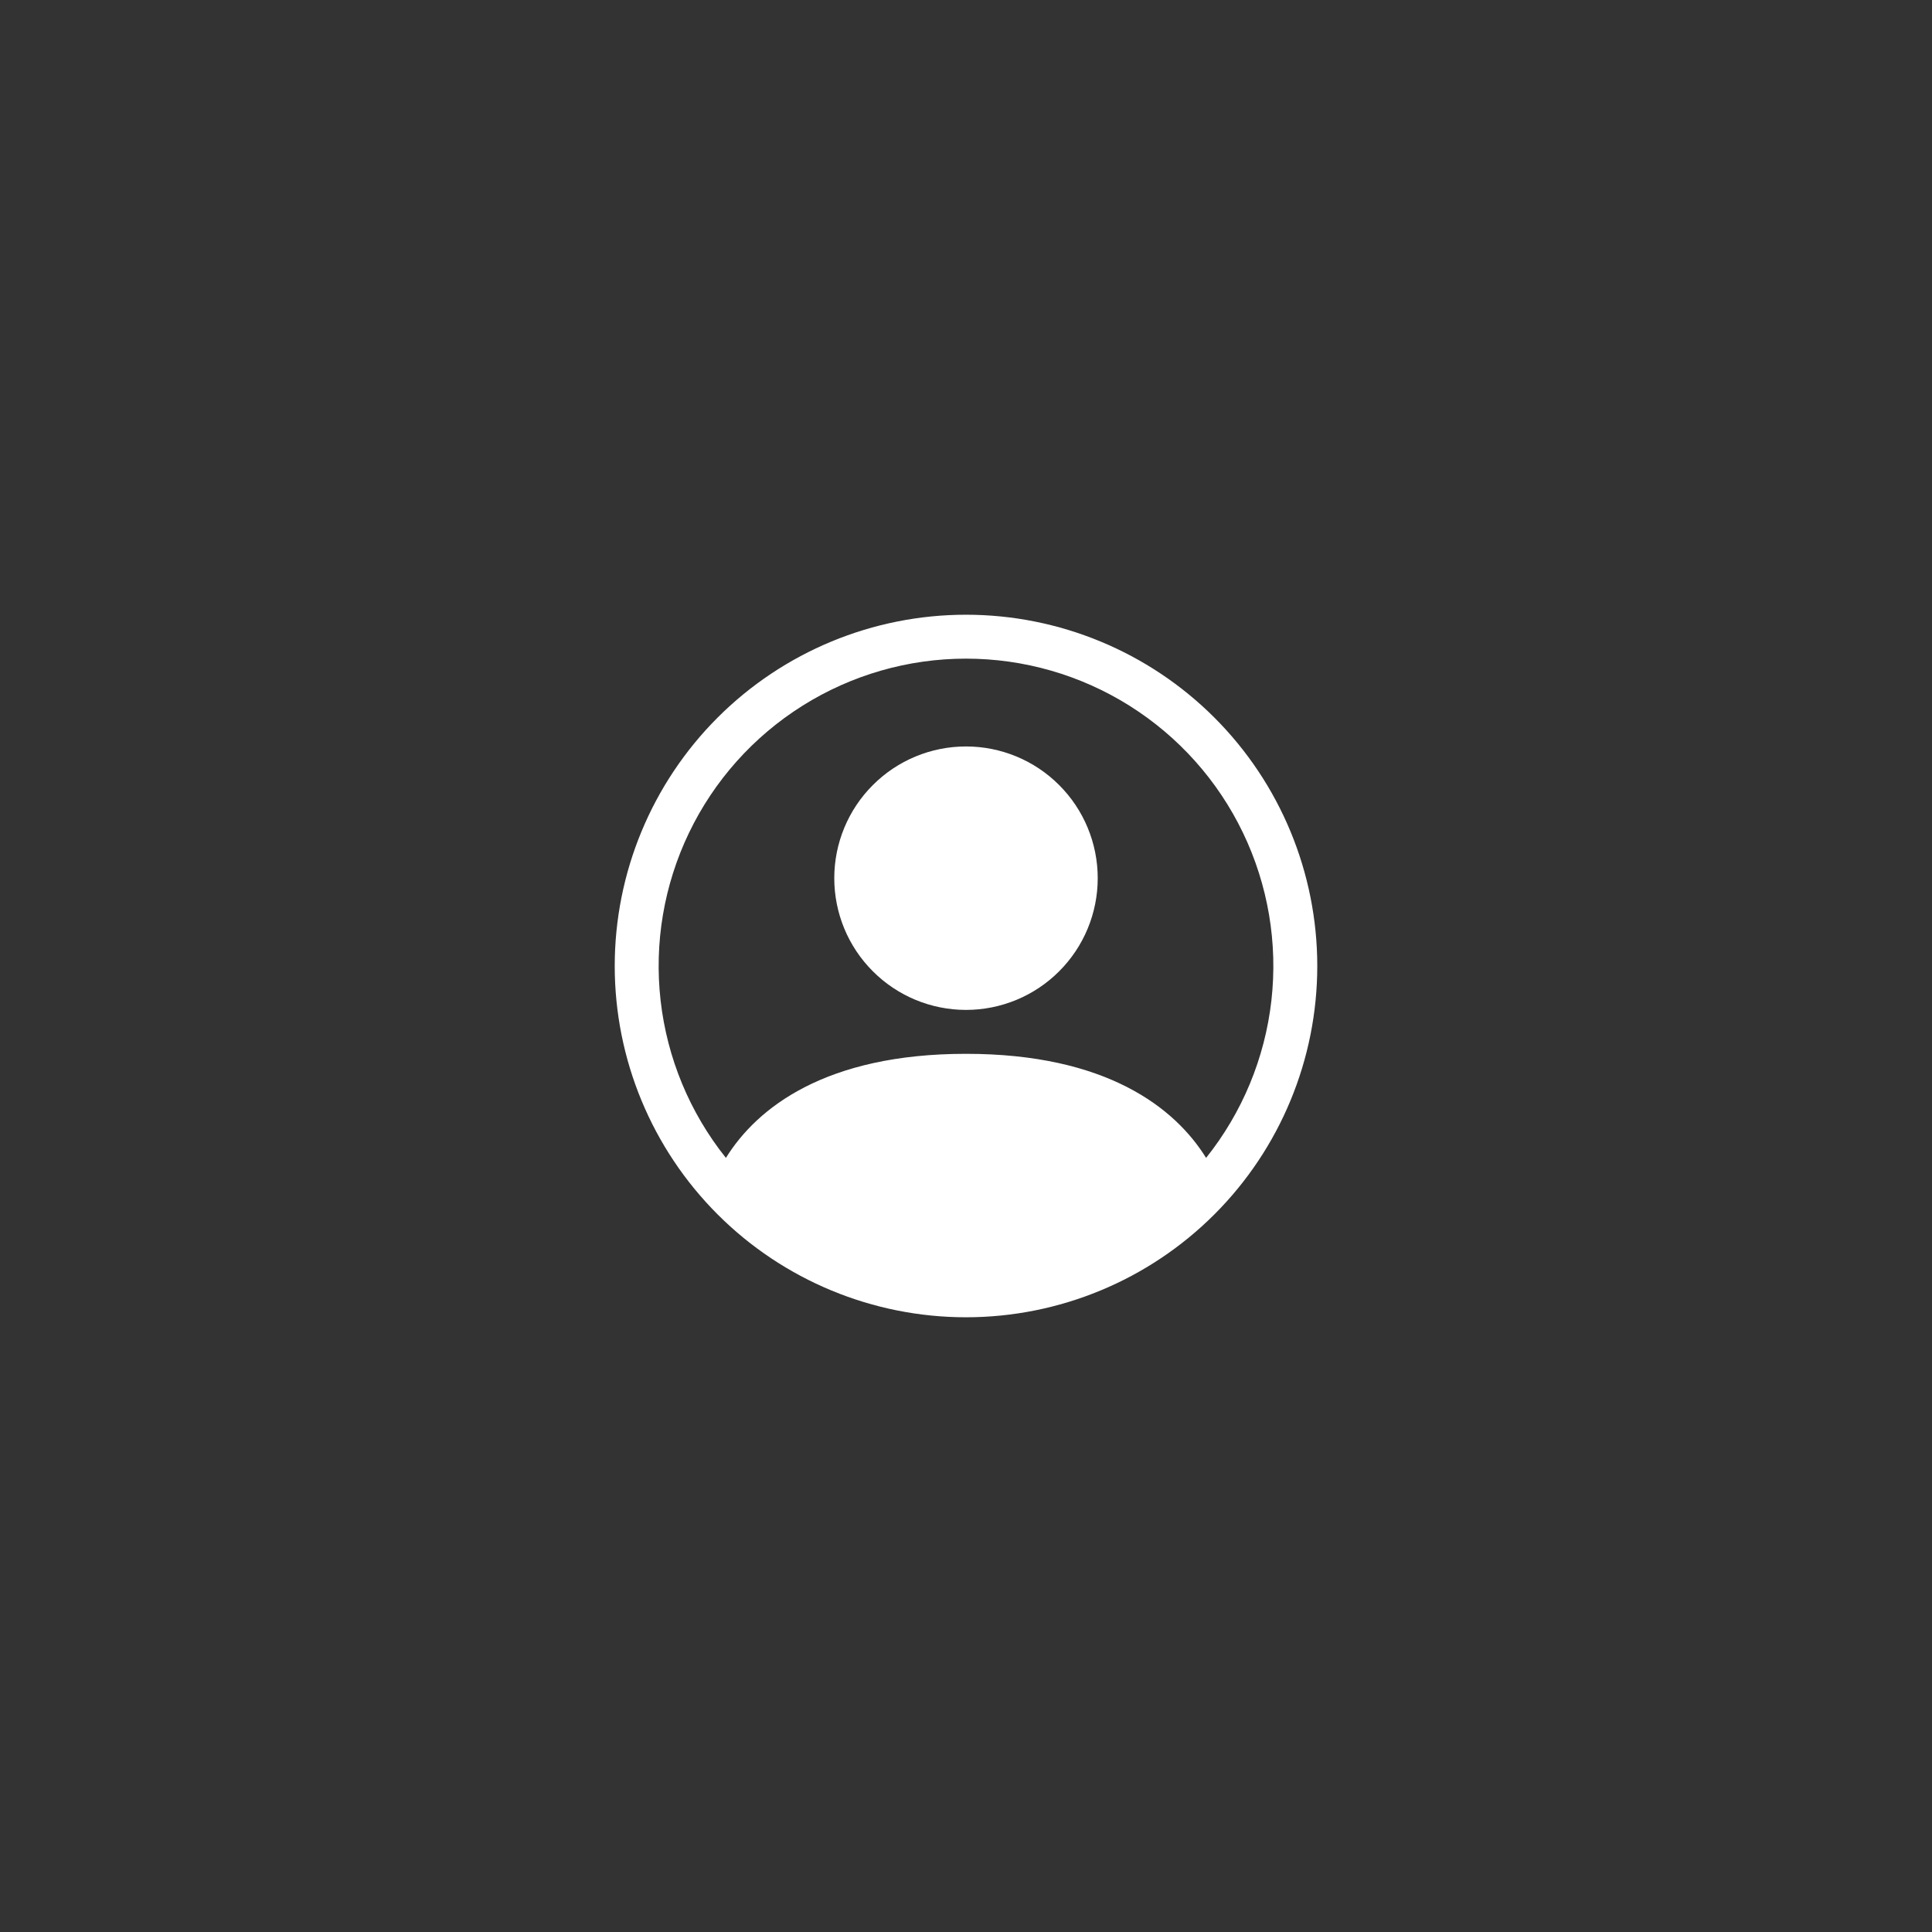 <svg width="44" height="44" viewBox="0 0 44 44" fill="none" xmlns="http://www.w3.org/2000/svg">
<rect x="0" y="0" width="44" height="44" fill="#333333" stroke="none"/>
<g clip-path="url(#clip0_60_34)">
<path d="M25 20C25 20.796 24.684 21.559 24.121 22.121C23.559 22.684 22.796 23 22 23C21.204 23 20.441 22.684 19.879 22.121C19.316 21.559 19 20.796 19 20C19 19.204 19.316 18.441 19.879 17.879C20.441 17.316 21.204 17 22 17C22.796 17 23.559 17.316 24.121 17.879C24.684 18.441 25 19.204 25 20Z" fill="white"/>
<path fill-rule="evenodd" clip-rule="evenodd" d="M14 22C14 19.878 14.843 17.843 16.343 16.343C17.843 14.843 19.878 14 22 14C24.122 14 26.157 14.843 27.657 16.343C29.157 17.843 30 19.878 30 22C30 24.122 29.157 26.157 27.657 27.657C26.157 29.157 24.122 30 22 30C19.878 30 17.843 29.157 16.343 27.657C14.843 26.157 14 24.122 14 22ZM22 15C20.682 15 19.39 15.372 18.274 16.074C17.158 16.776 16.263 17.778 15.692 18.966C15.121 20.154 14.896 21.479 15.045 22.789C15.194 24.099 15.709 25.34 16.532 26.37C17.242 25.226 18.805 24 22 24C25.195 24 26.757 25.225 27.468 26.37C28.291 25.34 28.806 24.099 28.955 22.789C29.104 21.479 28.879 20.154 28.308 18.966C27.737 17.778 26.842 16.776 25.726 16.074C24.61 15.372 23.318 15 22 15Z" fill="white"/>
</g>
<defs>
<clipPath id="clip0_60_34">
<rect width="16" height="16" fill="white" transform="translate(14 14)"/>
</clipPath>
</defs>
</svg>
